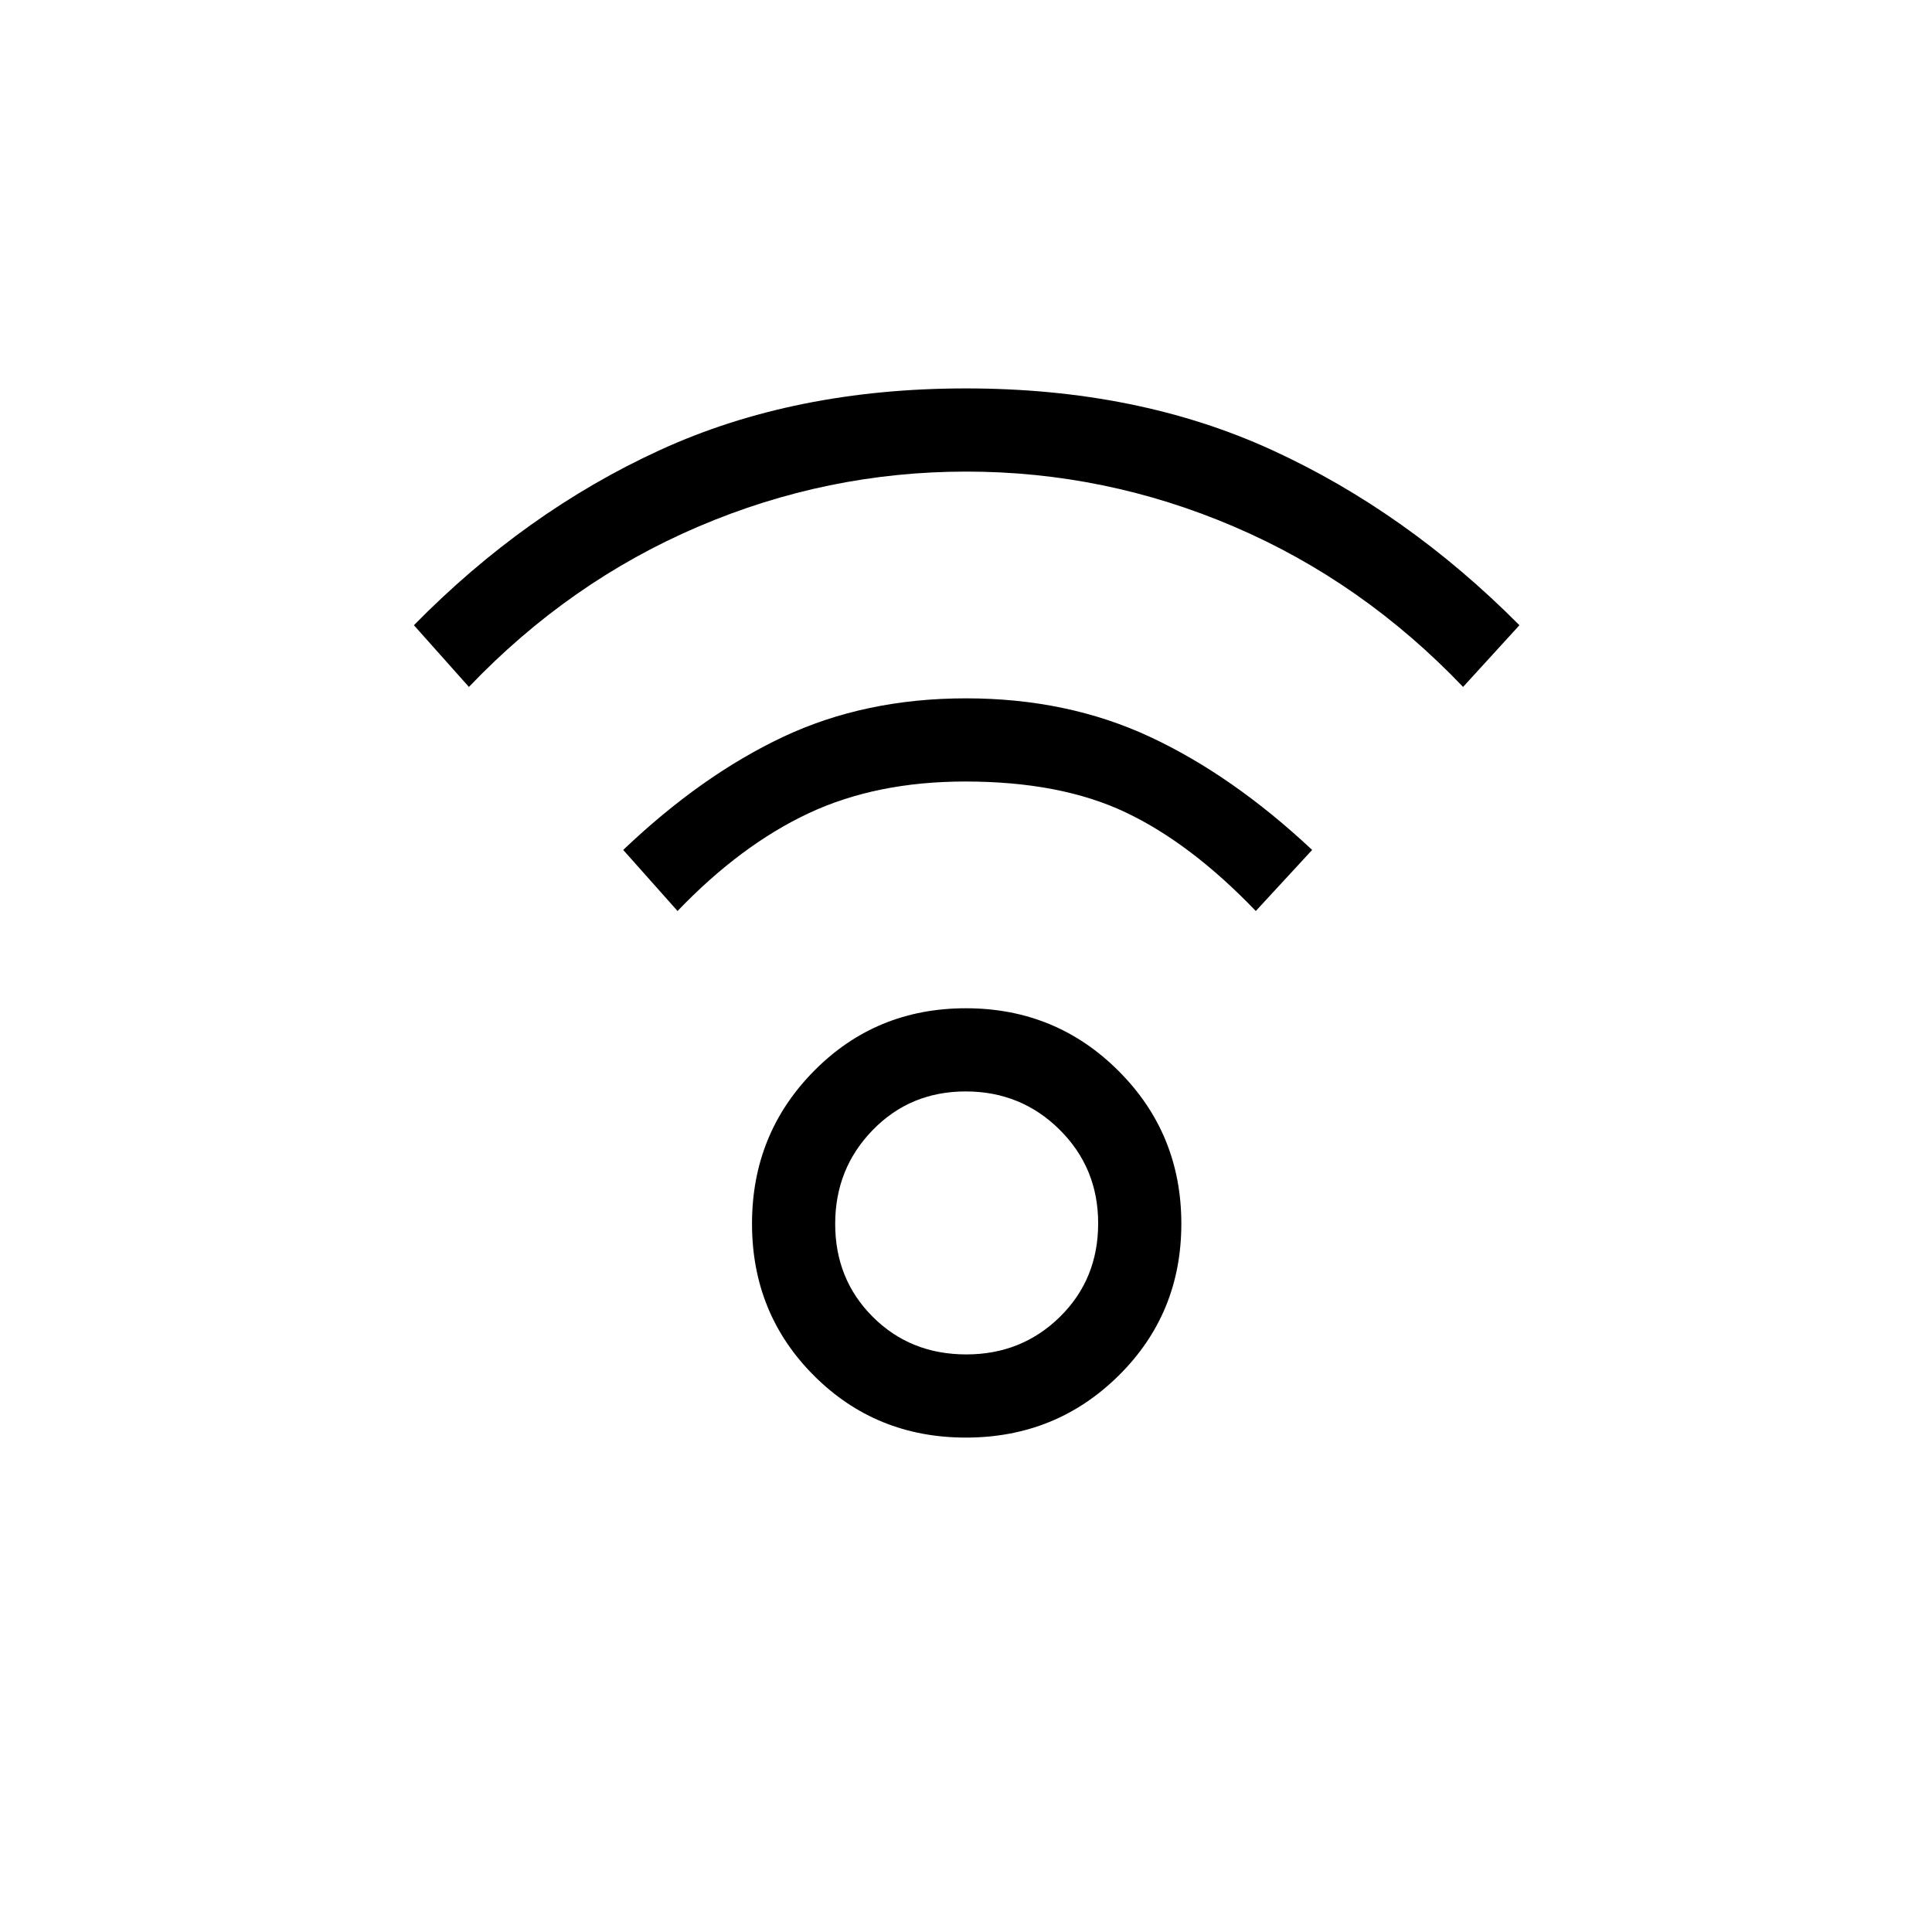 <svg xmlns="http://www.w3.org/2000/svg" height="40" viewBox="0 -960 960 960" width="40"><path d="M479.95-245.67q-44.72 0-75.5-30.78t-30.78-75.5q0-44.72 30.78-75.88Q435.23-459 479.95-459t75.88 31.17Q587-396.67 587-351.95t-31.17 75.5q-31.16 30.78-75.88 30.78Zm.21-41.33q27.51 0 46.51-18.67 19-18.67 19-46.49 0-27.51-19.16-46.51-19.16-19-46.67-19t-46.17 19.16Q415-379.35 415-351.84t18.67 46.17Q452.34-287 480.16-287ZM233-618.67l-27.33-30.66q55.33-56.34 122.18-87Q394.7-767 480-767q85.3 0 152.15 30.67 66.85 30.66 122.85 87l-28 30.66Q677-671 613.14-698.33q-63.85-27.34-133-27.34-69.14 0-133.14 27.34-64 27.33-114 79.66Zm391 111.34q-32.33-33.67-64.67-49-32.33-15.34-79.66-15.34-44.34 0-78 15.84-33.67 15.83-65 48.5l-27-30.34q38.89-37.07 79.5-56.2Q429.79-613 480.06-613t91.33 19.13q41.05 19.13 80.61 56.2l-28 30.34ZM480-352Z"/></svg>